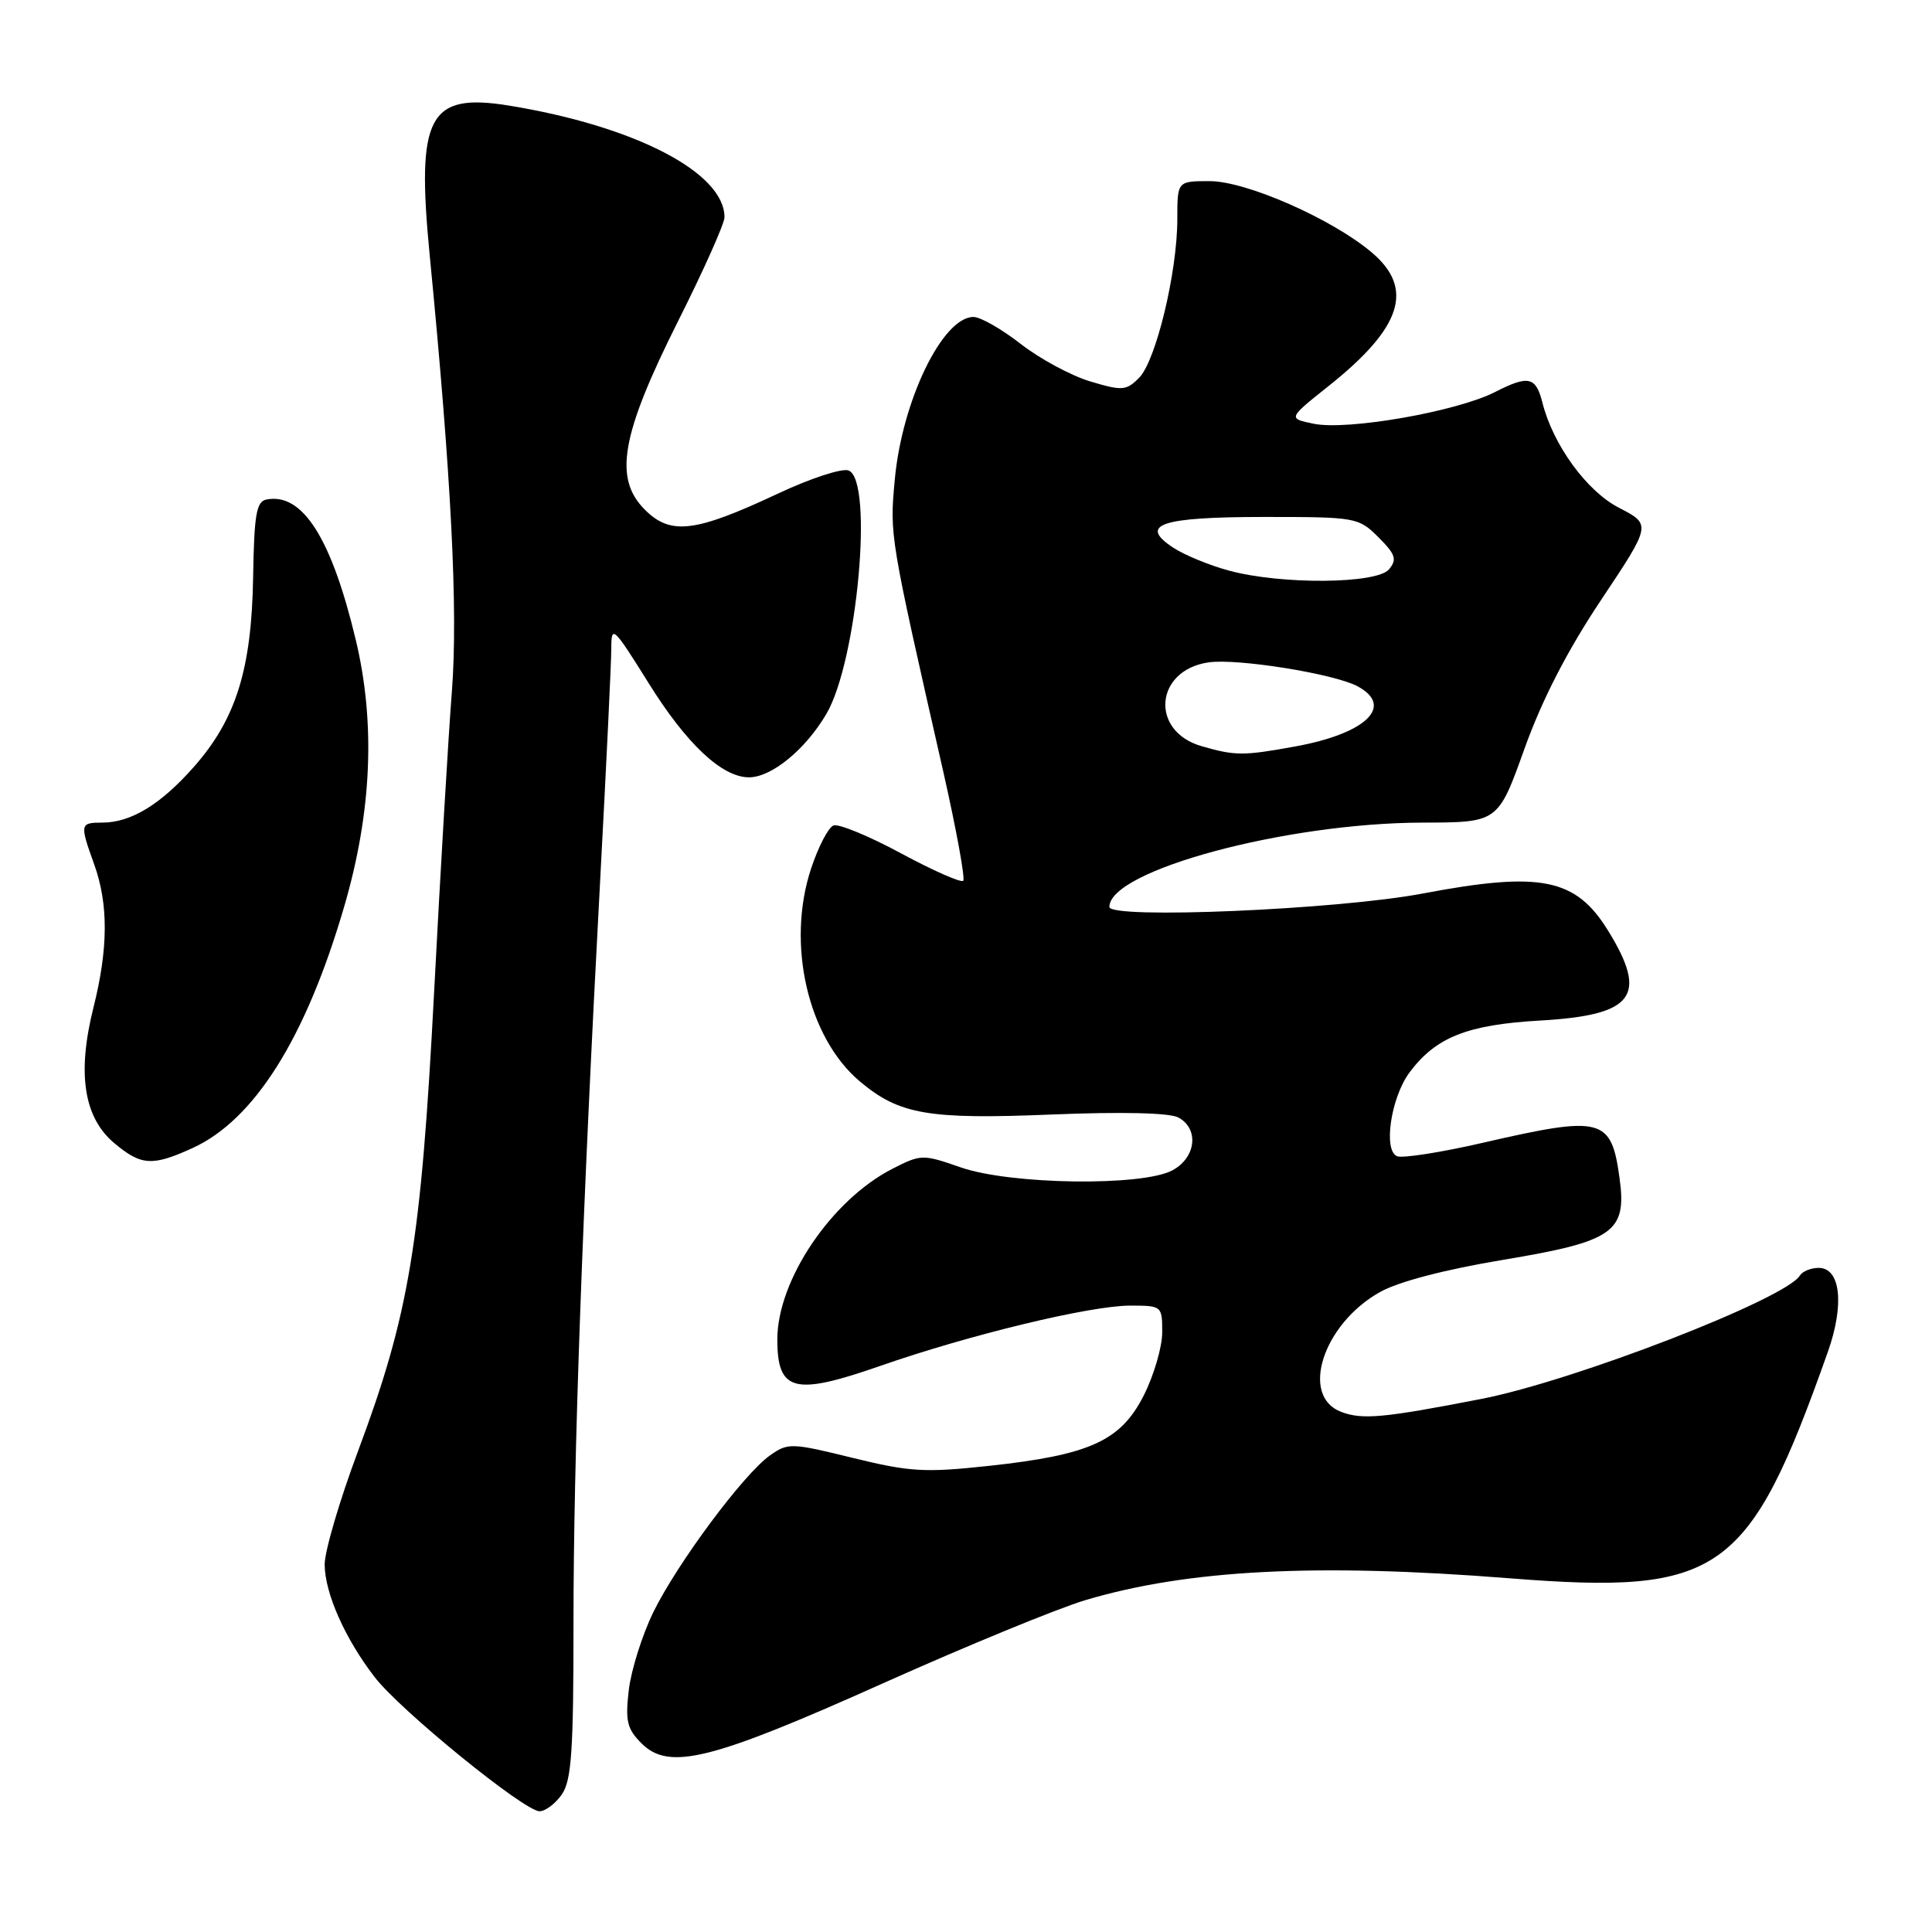 <?xml version="1.0" encoding="UTF-8" standalone="no"?>
<!DOCTYPE svg PUBLIC "-//W3C//DTD SVG 1.1//EN" "http://www.w3.org/Graphics/SVG/1.1/DTD/svg11.dtd" >
<svg xmlns="http://www.w3.org/2000/svg" xmlns:xlink="http://www.w3.org/1999/xlink" version="1.1" viewBox="0 0 256 256">
 <g >
 <path fill="currentColor"
d=" M 74.44 237.78 C 75.73 235.94 76.00 231.99 75.99 215.03 C 75.99 193.19 77.16 160.62 79.54 116.35 C 80.34 101.42 81.00 87.71 81.00 85.89 C 81.00 82.77 81.28 83.04 85.96 90.54 C 90.97 98.59 95.68 103.00 99.24 103.00 C 102.24 103.00 106.73 99.32 109.51 94.58 C 113.60 87.59 115.78 63.62 112.44 62.34 C 111.58 62.01 107.36 63.39 103.05 65.42 C 92.09 70.56 88.86 70.95 85.45 67.54 C 81.28 63.37 82.29 57.63 89.86 42.53 C 93.24 35.81 96.00 29.62 96.00 28.79 C 96.00 22.86 84.12 16.71 67.44 13.99 C 56.78 12.26 55.14 15.36 56.94 33.84 C 59.80 63.17 60.70 80.88 59.88 91.57 C 59.41 97.58 58.35 115.55 57.52 131.50 C 55.78 164.78 54.23 174.11 47.44 192.28 C 45.00 198.80 43.01 205.57 43.02 207.32 C 43.05 211.12 45.71 217.12 49.64 222.22 C 53.02 226.62 69.47 240.00 71.49 240.00 C 72.26 240.00 73.59 239.00 74.44 237.78 Z  M 116.97 223.06 C 128.09 218.08 140.18 213.11 143.84 212.02 C 157.43 207.98 174.46 207.11 200.00 209.13 C 228.02 211.34 231.72 208.71 242.20 179.13 C 244.42 172.86 243.89 168.00 240.98 168.00 C 239.96 168.00 238.83 168.46 238.49 169.02 C 236.56 172.14 208.56 182.98 196.26 185.37 C 183.31 187.89 180.52 188.15 177.71 187.08 C 172.21 184.99 175.30 175.45 182.84 171.21 C 185.29 169.83 191.46 168.22 199.14 166.94 C 213.85 164.49 215.58 163.28 214.60 156.11 C 213.50 148.09 212.32 147.78 196.50 151.42 C 191.00 152.69 185.89 153.49 185.14 153.21 C 183.25 152.50 184.29 145.43 186.78 142.09 C 190.25 137.44 194.42 135.78 204.03 135.23 C 216.52 134.52 218.43 131.99 213.07 123.30 C 208.78 116.36 204.16 115.43 188.50 118.40 C 177.19 120.54 147.00 121.82 147.00 120.17 C 147.00 115.33 170.38 109.04 188.50 109.00 C 198.50 108.98 198.50 108.98 201.99 99.24 C 204.33 92.71 207.68 86.20 212.15 79.50 C 218.82 69.50 218.82 69.50 214.52 67.28 C 210.25 65.09 205.77 58.93 204.37 53.32 C 203.51 49.91 202.52 49.69 198.11 51.94 C 193.03 54.54 178.54 57.07 174.08 56.15 C 170.65 55.45 170.65 55.45 176.06 51.14 C 185.77 43.41 187.44 38.23 181.75 33.44 C 176.49 28.99 165.12 24.00 160.28 24.00 C 156.00 24.00 156.00 24.00 156.00 29.05 C 156.00 36.08 153.16 47.84 150.93 50.07 C 149.23 51.77 148.70 51.81 144.46 50.54 C 141.93 49.78 137.78 47.54 135.26 45.58 C 132.74 43.61 129.92 42.00 128.99 42.00 C 124.89 42.00 119.51 53.13 118.56 63.59 C 117.88 70.99 117.86 70.88 125.01 102.34 C 126.73 109.96 127.91 116.42 127.63 116.71 C 127.34 116.99 123.63 115.36 119.39 113.07 C 115.15 110.78 111.12 109.12 110.44 109.38 C 109.76 109.64 108.43 112.20 107.48 115.07 C 104.17 125.02 107.02 137.47 113.93 143.29 C 119.16 147.69 122.99 148.35 139.34 147.68 C 148.61 147.30 154.97 147.45 156.13 148.07 C 158.92 149.56 158.49 153.40 155.34 155.08 C 151.34 157.22 133.91 156.98 127.32 154.69 C 122.27 152.93 122.05 152.93 118.25 154.87 C 110.18 158.99 103.00 169.63 103.00 177.48 C 103.00 184.39 105.22 184.97 116.55 181.02 C 128.39 176.88 144.46 173.00 149.75 173.00 C 153.95 173.00 154.00 173.04 154.00 176.53 C 154.00 178.48 152.90 182.24 151.55 184.91 C 148.49 190.94 144.42 192.79 131.00 194.24 C 122.56 195.15 120.56 195.04 113.00 193.18 C 104.82 191.17 104.41 191.16 102.00 192.87 C 98.51 195.35 89.75 207.13 86.56 213.64 C 85.10 216.64 83.64 221.26 83.32 223.92 C 82.84 228.04 83.08 229.08 85.00 231.00 C 88.65 234.65 94.19 233.27 116.97 223.06 Z  M 25.50 152.13 C 33.69 148.40 40.49 137.60 45.58 120.22 C 49.27 107.64 49.79 95.82 47.13 84.74 C 43.90 71.25 40.07 65.25 35.30 66.19 C 33.97 66.45 33.67 68.22 33.54 76.50 C 33.34 88.65 31.28 95.27 25.72 101.58 C 21.31 106.59 17.36 109.00 13.55 109.00 C 10.59 109.00 10.56 109.19 12.47 114.50 C 14.38 119.80 14.35 125.68 12.38 133.52 C 10.20 142.22 11.09 148.06 15.13 151.46 C 18.70 154.46 20.17 154.56 25.50 152.13 Z  M 159.21 98.87 C 152.35 96.89 153.01 88.81 160.13 87.77 C 163.91 87.21 176.77 89.27 179.87 90.93 C 184.80 93.57 181.02 97.21 171.57 98.92 C 164.73 100.16 163.68 100.16 159.21 98.87 Z  M 162.85 75.61 C 160.29 74.92 156.98 73.56 155.49 72.59 C 150.79 69.51 153.76 68.50 167.53 68.50 C 179.69 68.50 180.01 68.56 182.65 71.19 C 184.92 73.46 185.14 74.13 184.05 75.44 C 182.44 77.38 169.80 77.49 162.85 75.61 Z "/>
</g>
</svg>